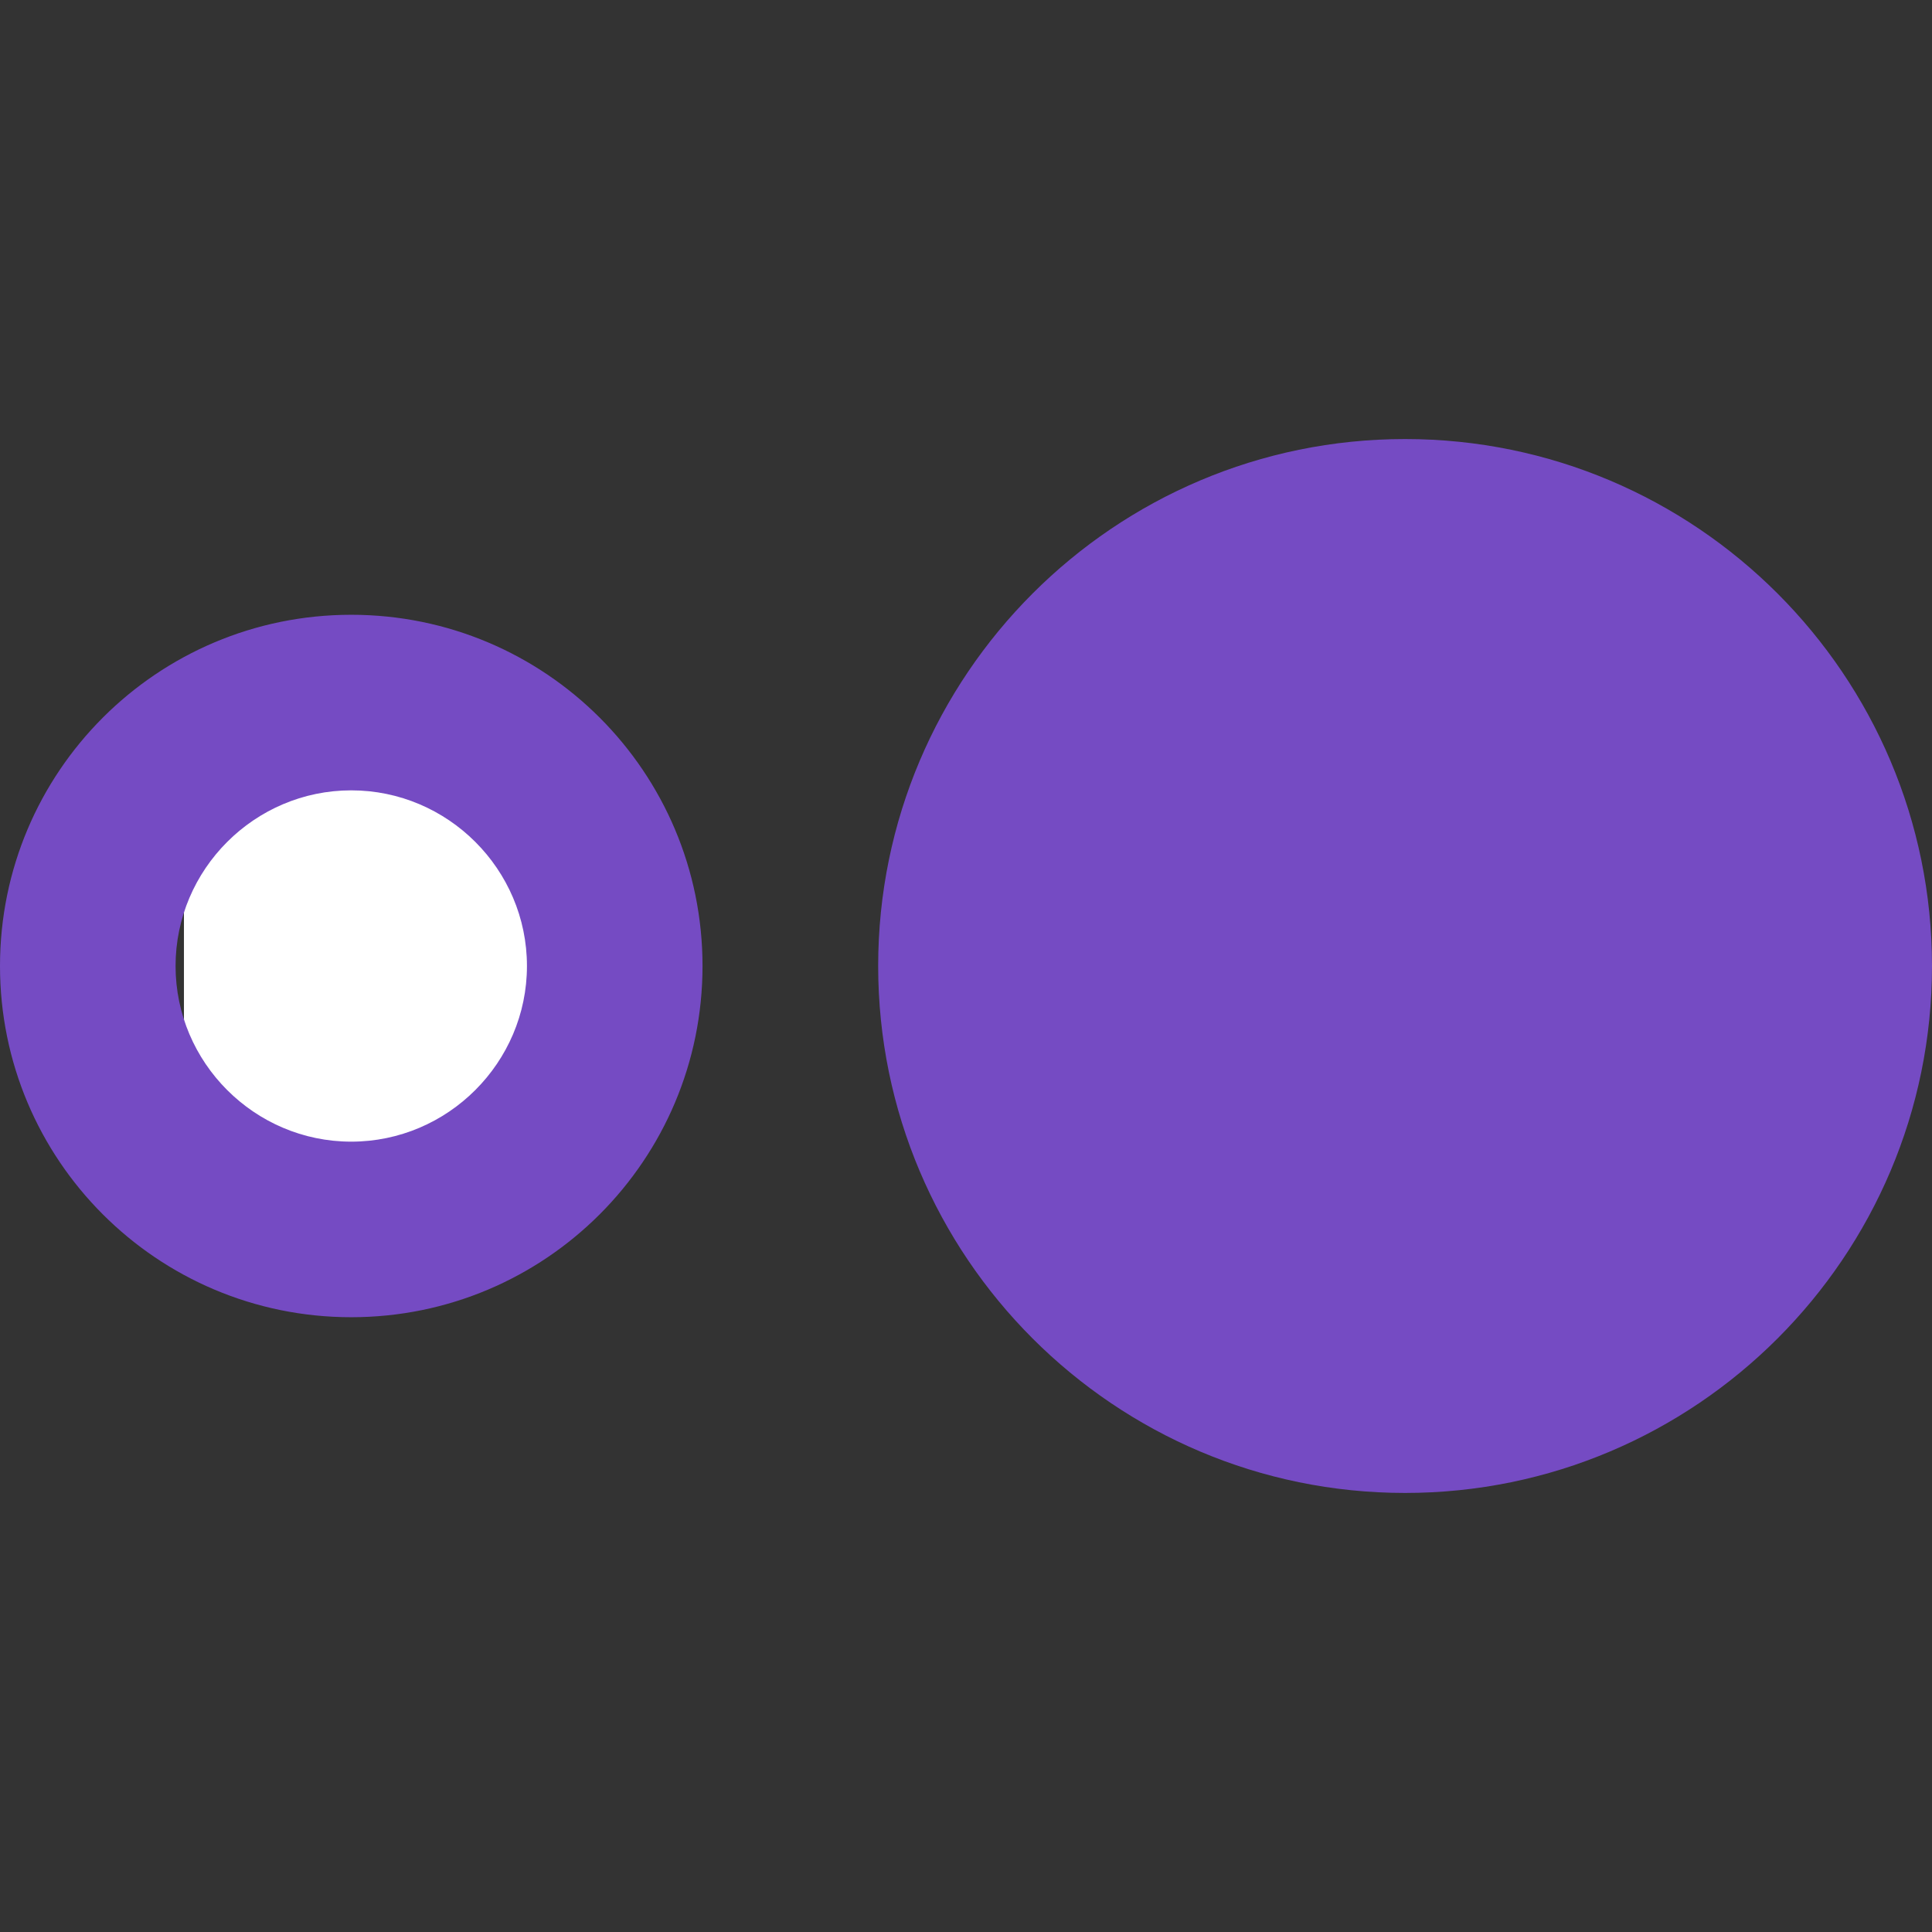<?xml version="1.0" encoding="iso-8859-1"?>
<svg xmlns="http://www.w3.org/2000/svg" xmlns:xlink="http://www.w3.org/1999/xlink" version="1.1" id="Capa_1" x="0px" y="0px" viewBox="0 0 525.153 525.153" style="enable-background:new 0 0 525.153 525.153;" xml:space="preserve" width="512px" height="512px">
<rect x="0" y="0" width="525.153" height="525.153" fill="#333333" stroke="none"/>
<g>
	<rect x="50" y="190" width="100" height="150" style="fill:#fff" />
	<path d="M381.917,119.341c-79.014,0-143.213,64.222-143.213,143.235s64.2,143.235,143.213,143.235   c79.035,0,143.235-64.222,143.235-143.235S460.953,119.341,381.917,119.341z M95.468,167.108C42.734,167.108,0,209.82,0,262.576   s42.734,95.468,95.468,95.468c52.756,0,95.49-42.712,95.49-95.468S148.224,167.108,95.468,167.108z M95.468,310.321   c-26.258,0-47.745-21.487-47.745-47.745s21.487-47.745,47.745-47.745c26.28,0,47.767,21.488,47.767,47.745   C143.235,288.812,121.748,310.321,95.468,310.321z" fill="#754BC3"/>
</g>
</svg>

